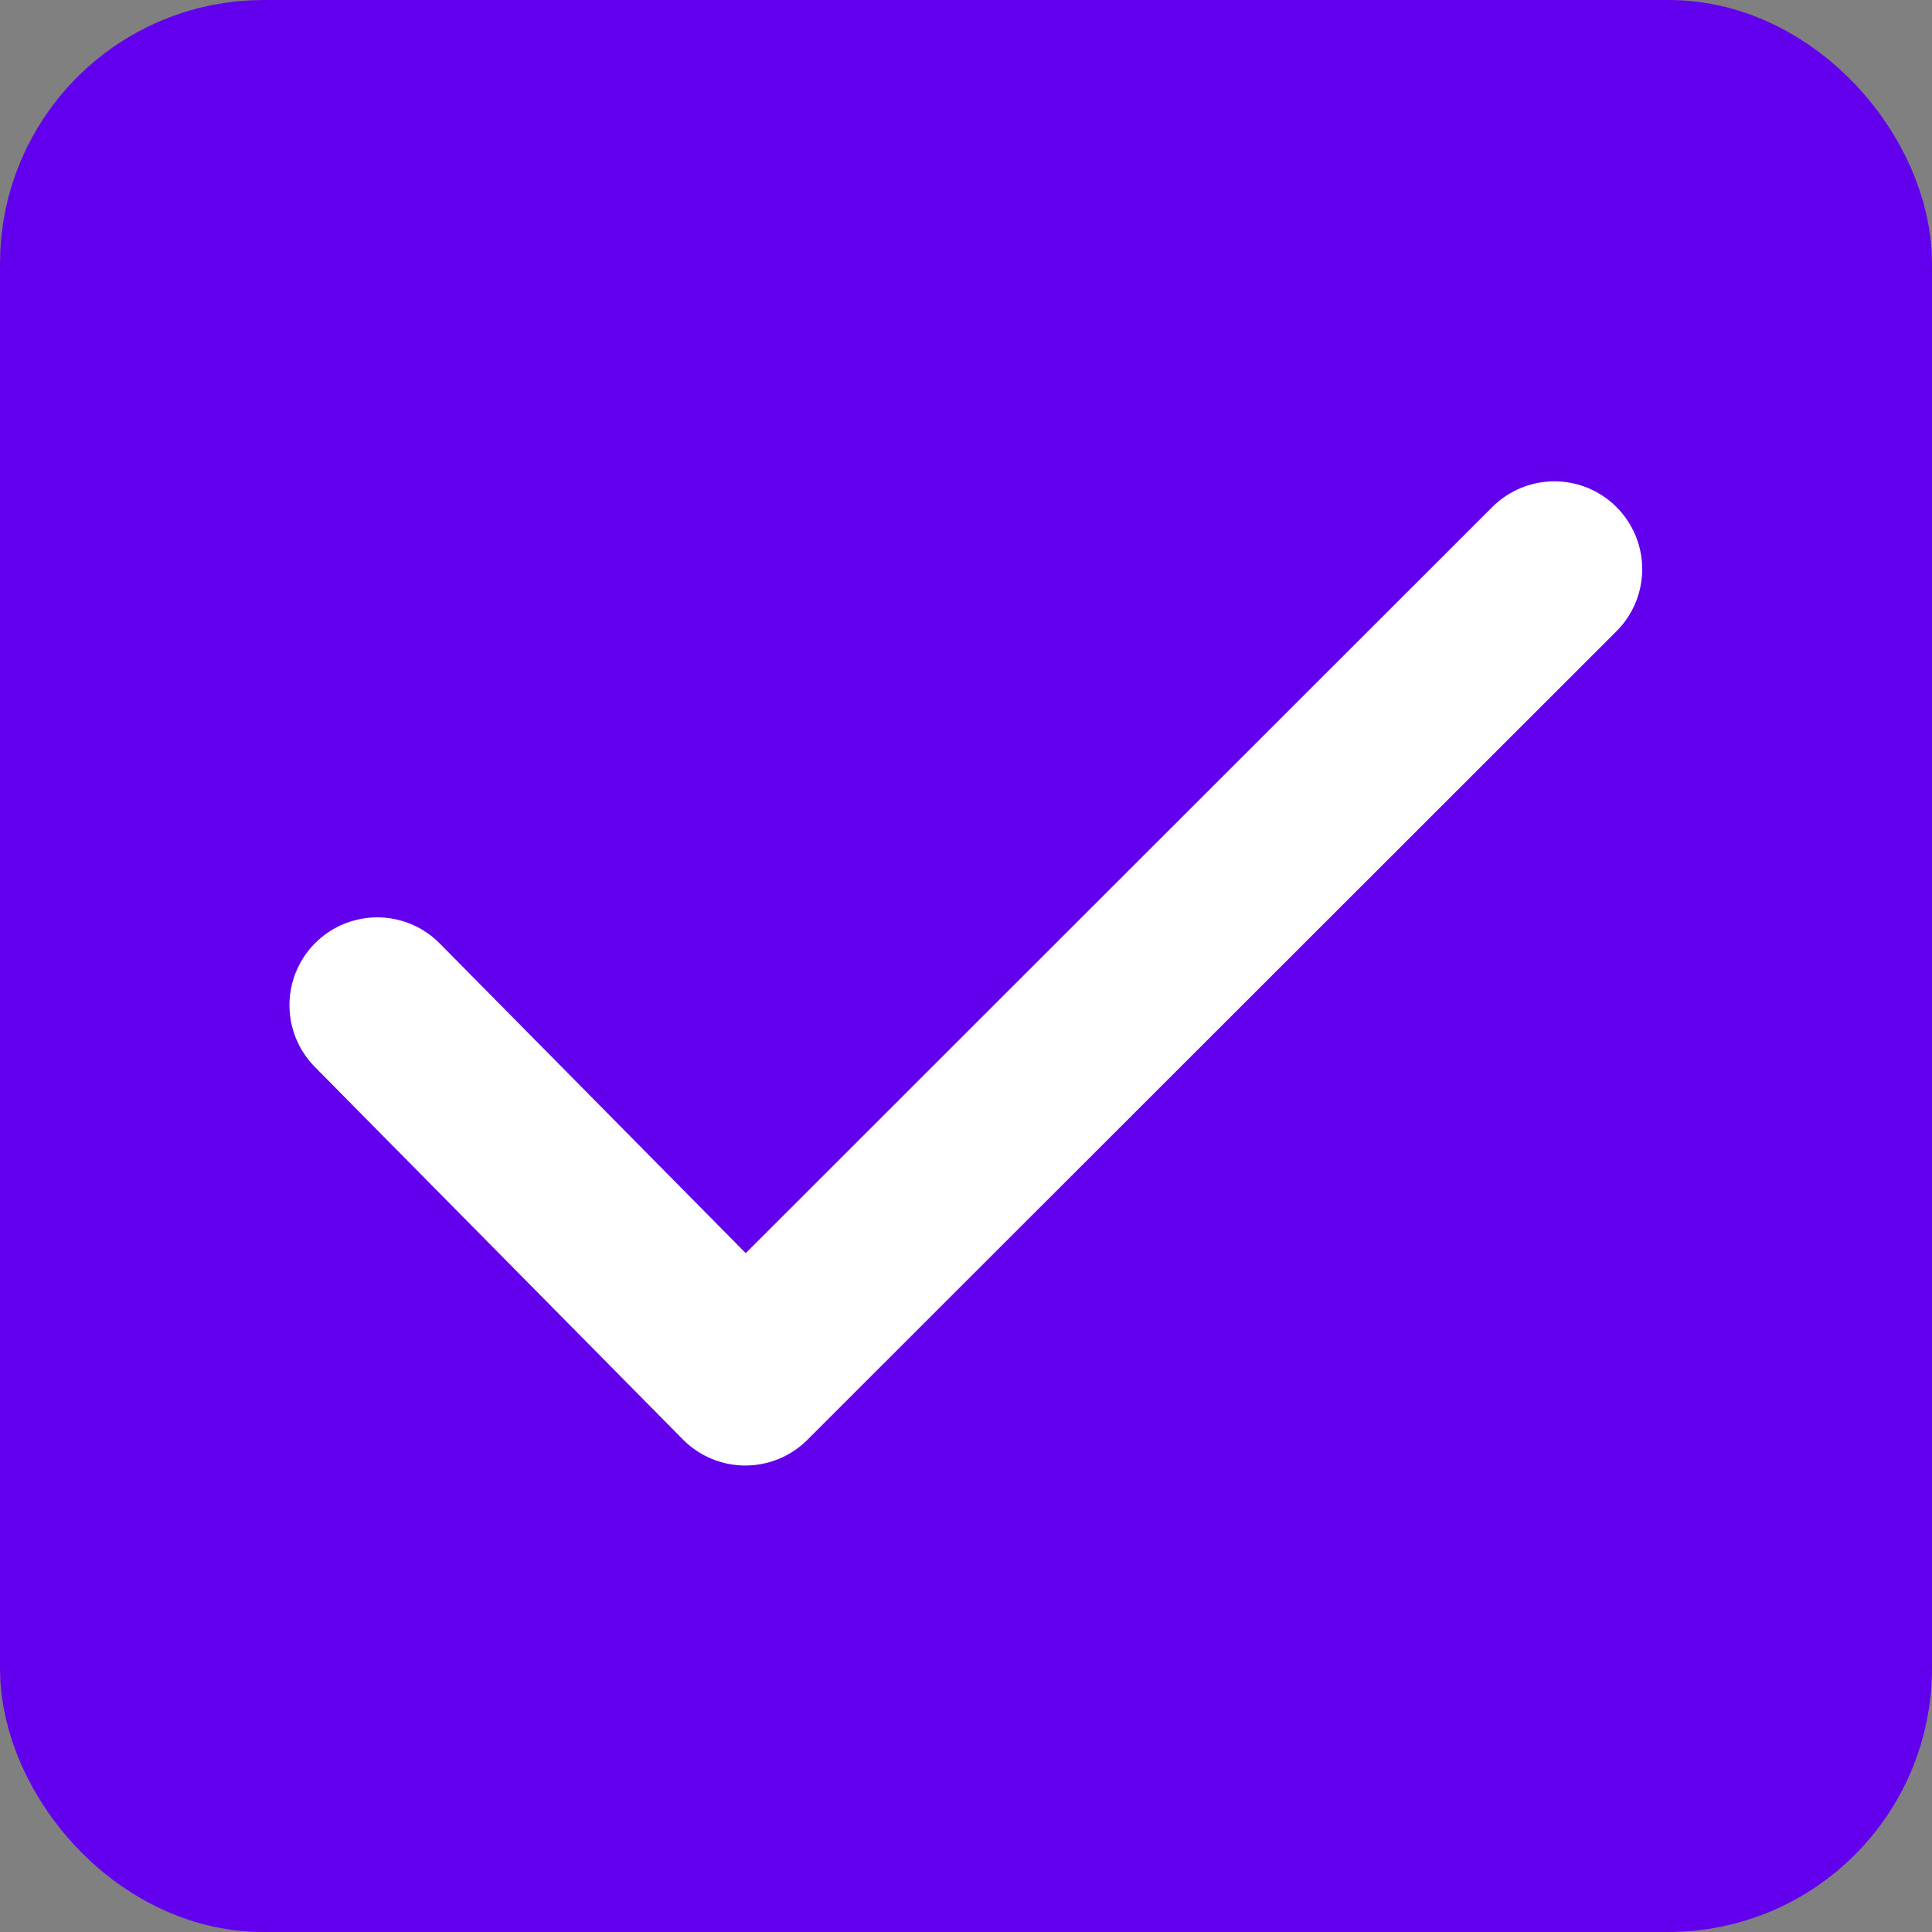<svg width="22" height="22" xmlns="http://www.w3.org/2000/svg"><rect width="100%" height="100%" fill="#808080" stroke="none"/><g stroke-width="2" fill="none" fill-rule="evenodd"><rect stroke="#6200EE" fill="#6200EE" x="1" y="1" width="20" height="20" rx="2"/><path stroke="#FFF" stroke-linecap="round" stroke-linejoin="round" d="m4.296 11.446 4.191 4.242 9.213-9.207"/></g></svg>
